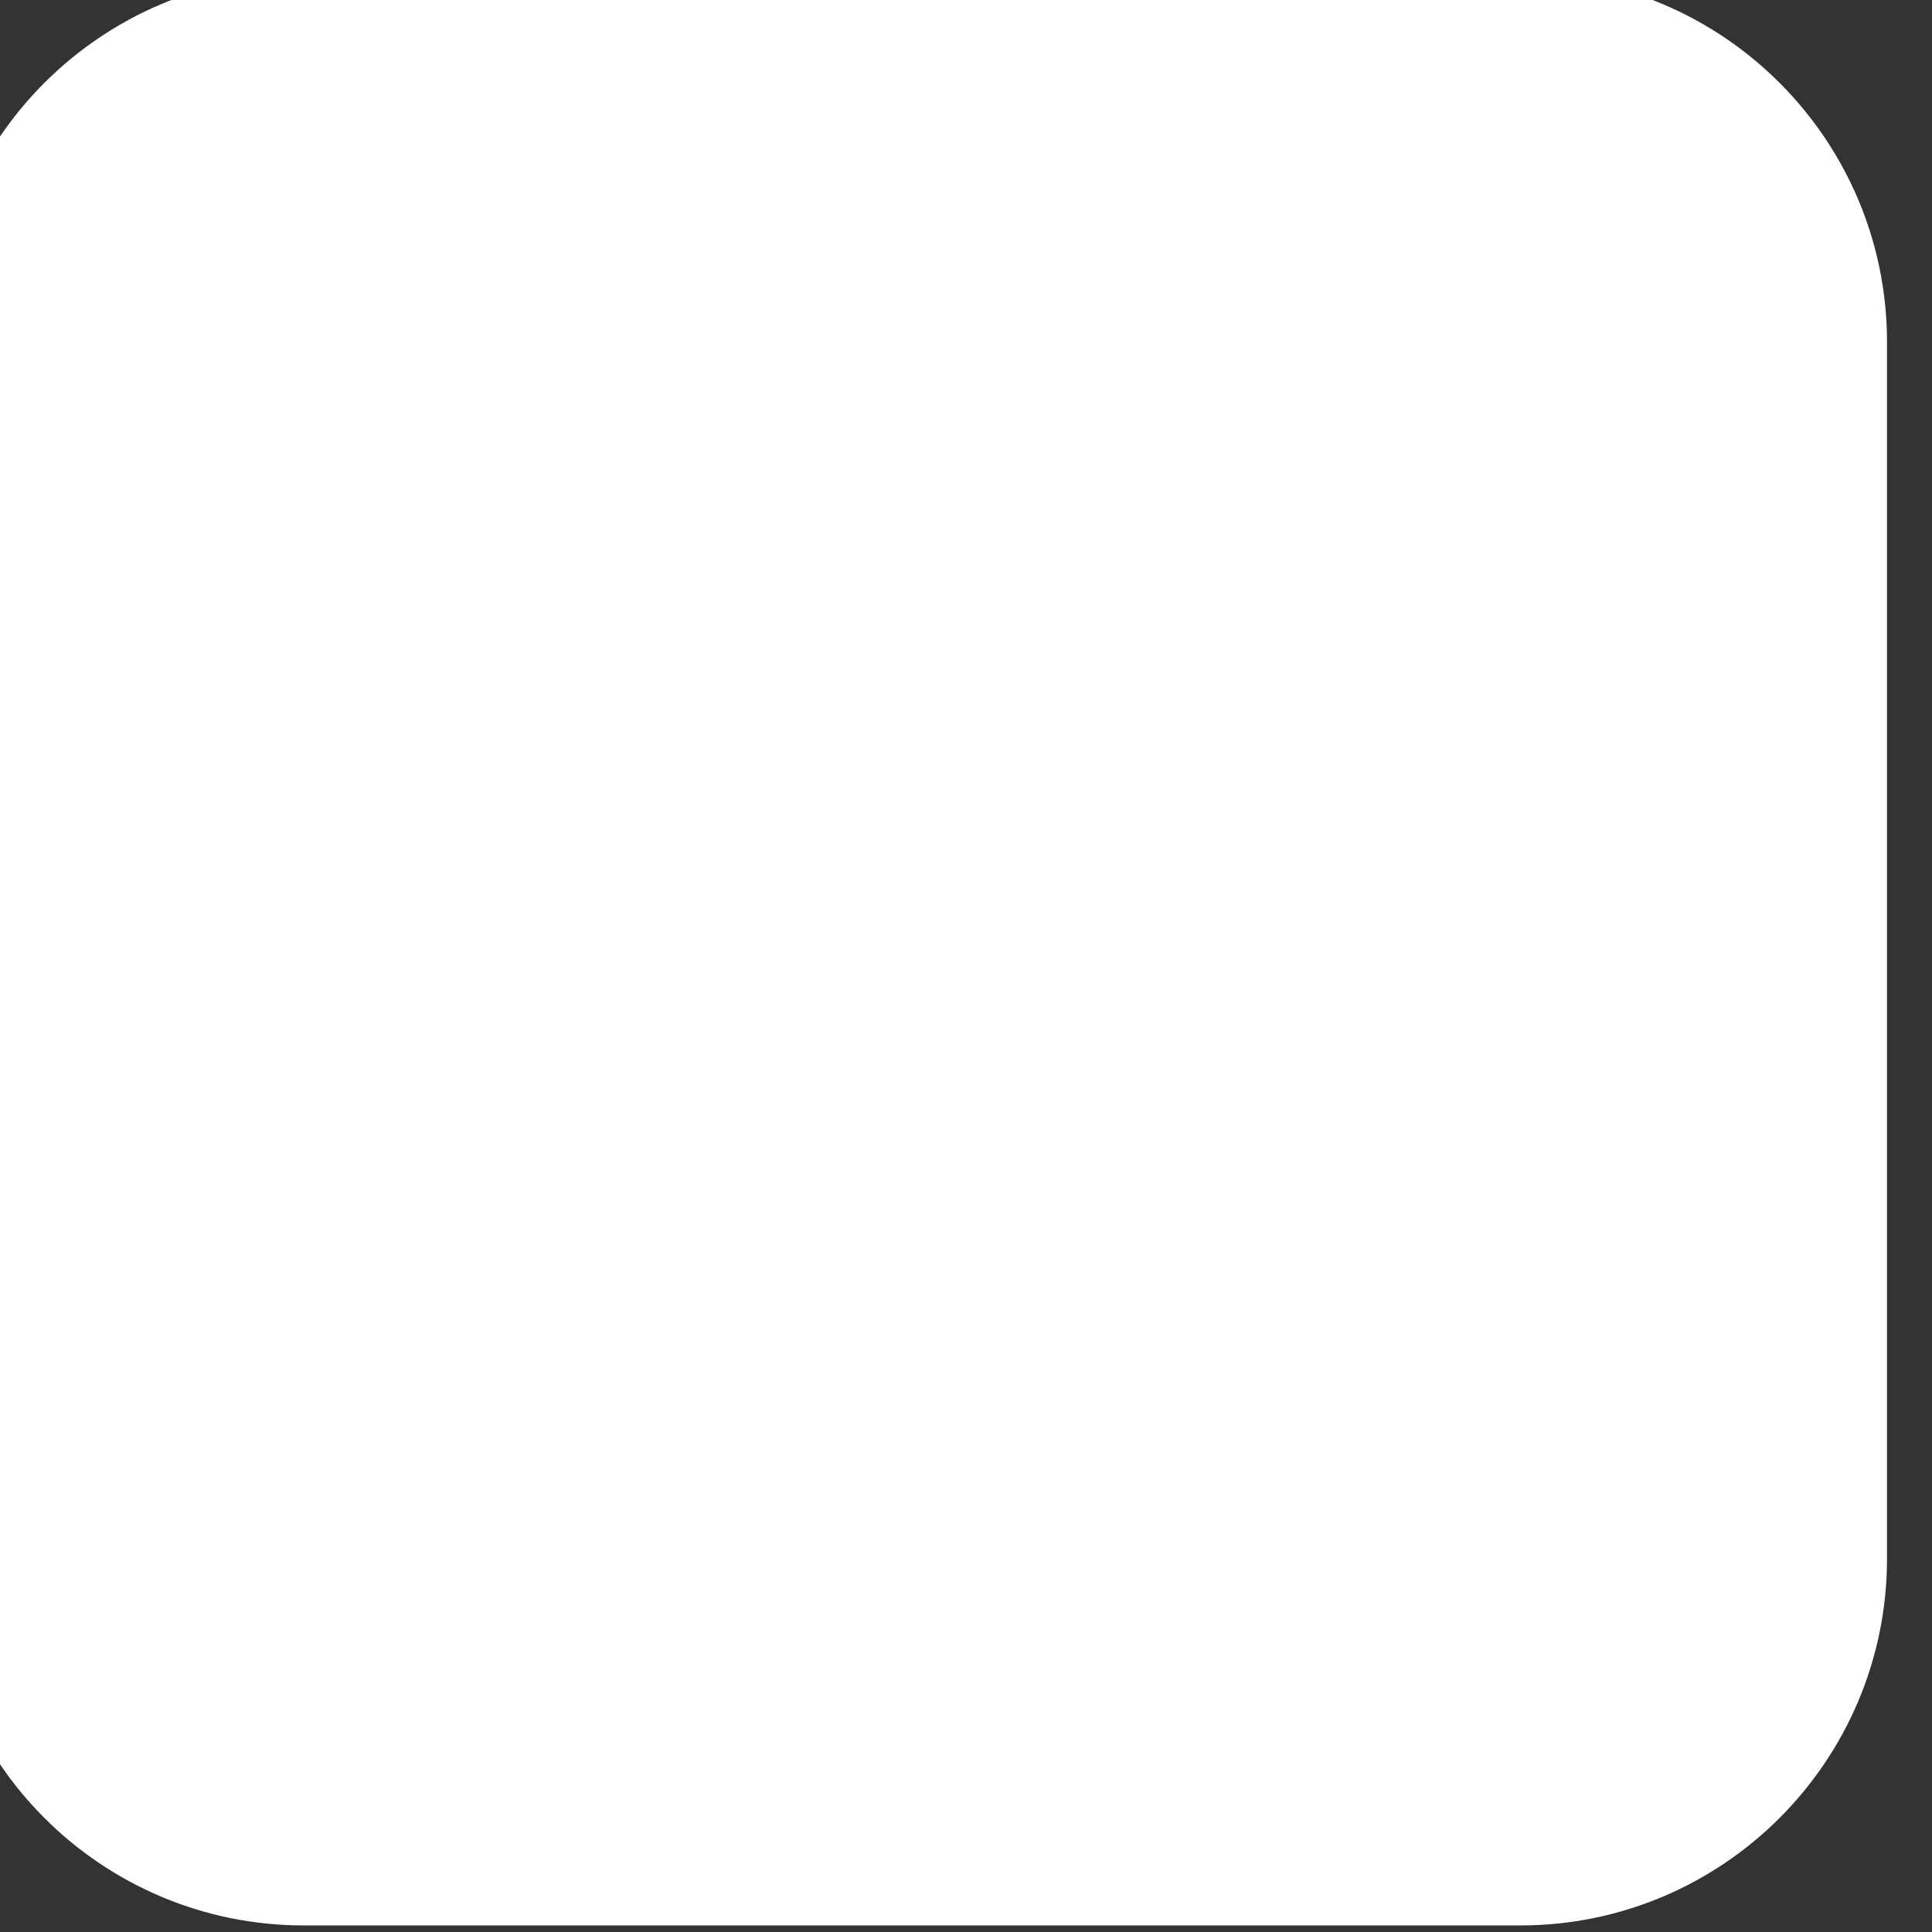 <svg width="28" height="28" viewBox="0 0 28 28" fill="none" xmlns="http://www.w3.org/2000/svg" xmlns:xlink="http://www.w3.org/1999/xlink">
<rect x="0" y="0" width="28" height="28" fill="#333333" stroke="none"/>
<path d="M22.031,-0.357L4.404,-0.357C1.467,-0.357 -0.914,2.024 -0.914,4.96L-0.914,22.588C-0.914,25.524 1.467,27.905 4.404,27.905L22.031,27.905C24.968,27.905 27.348,25.524 27.348,22.588L27.348,4.96C27.348,2.024 24.968,-0.357 22.031,-0.357Z" fill="#FFFFFF"/>
</svg>
